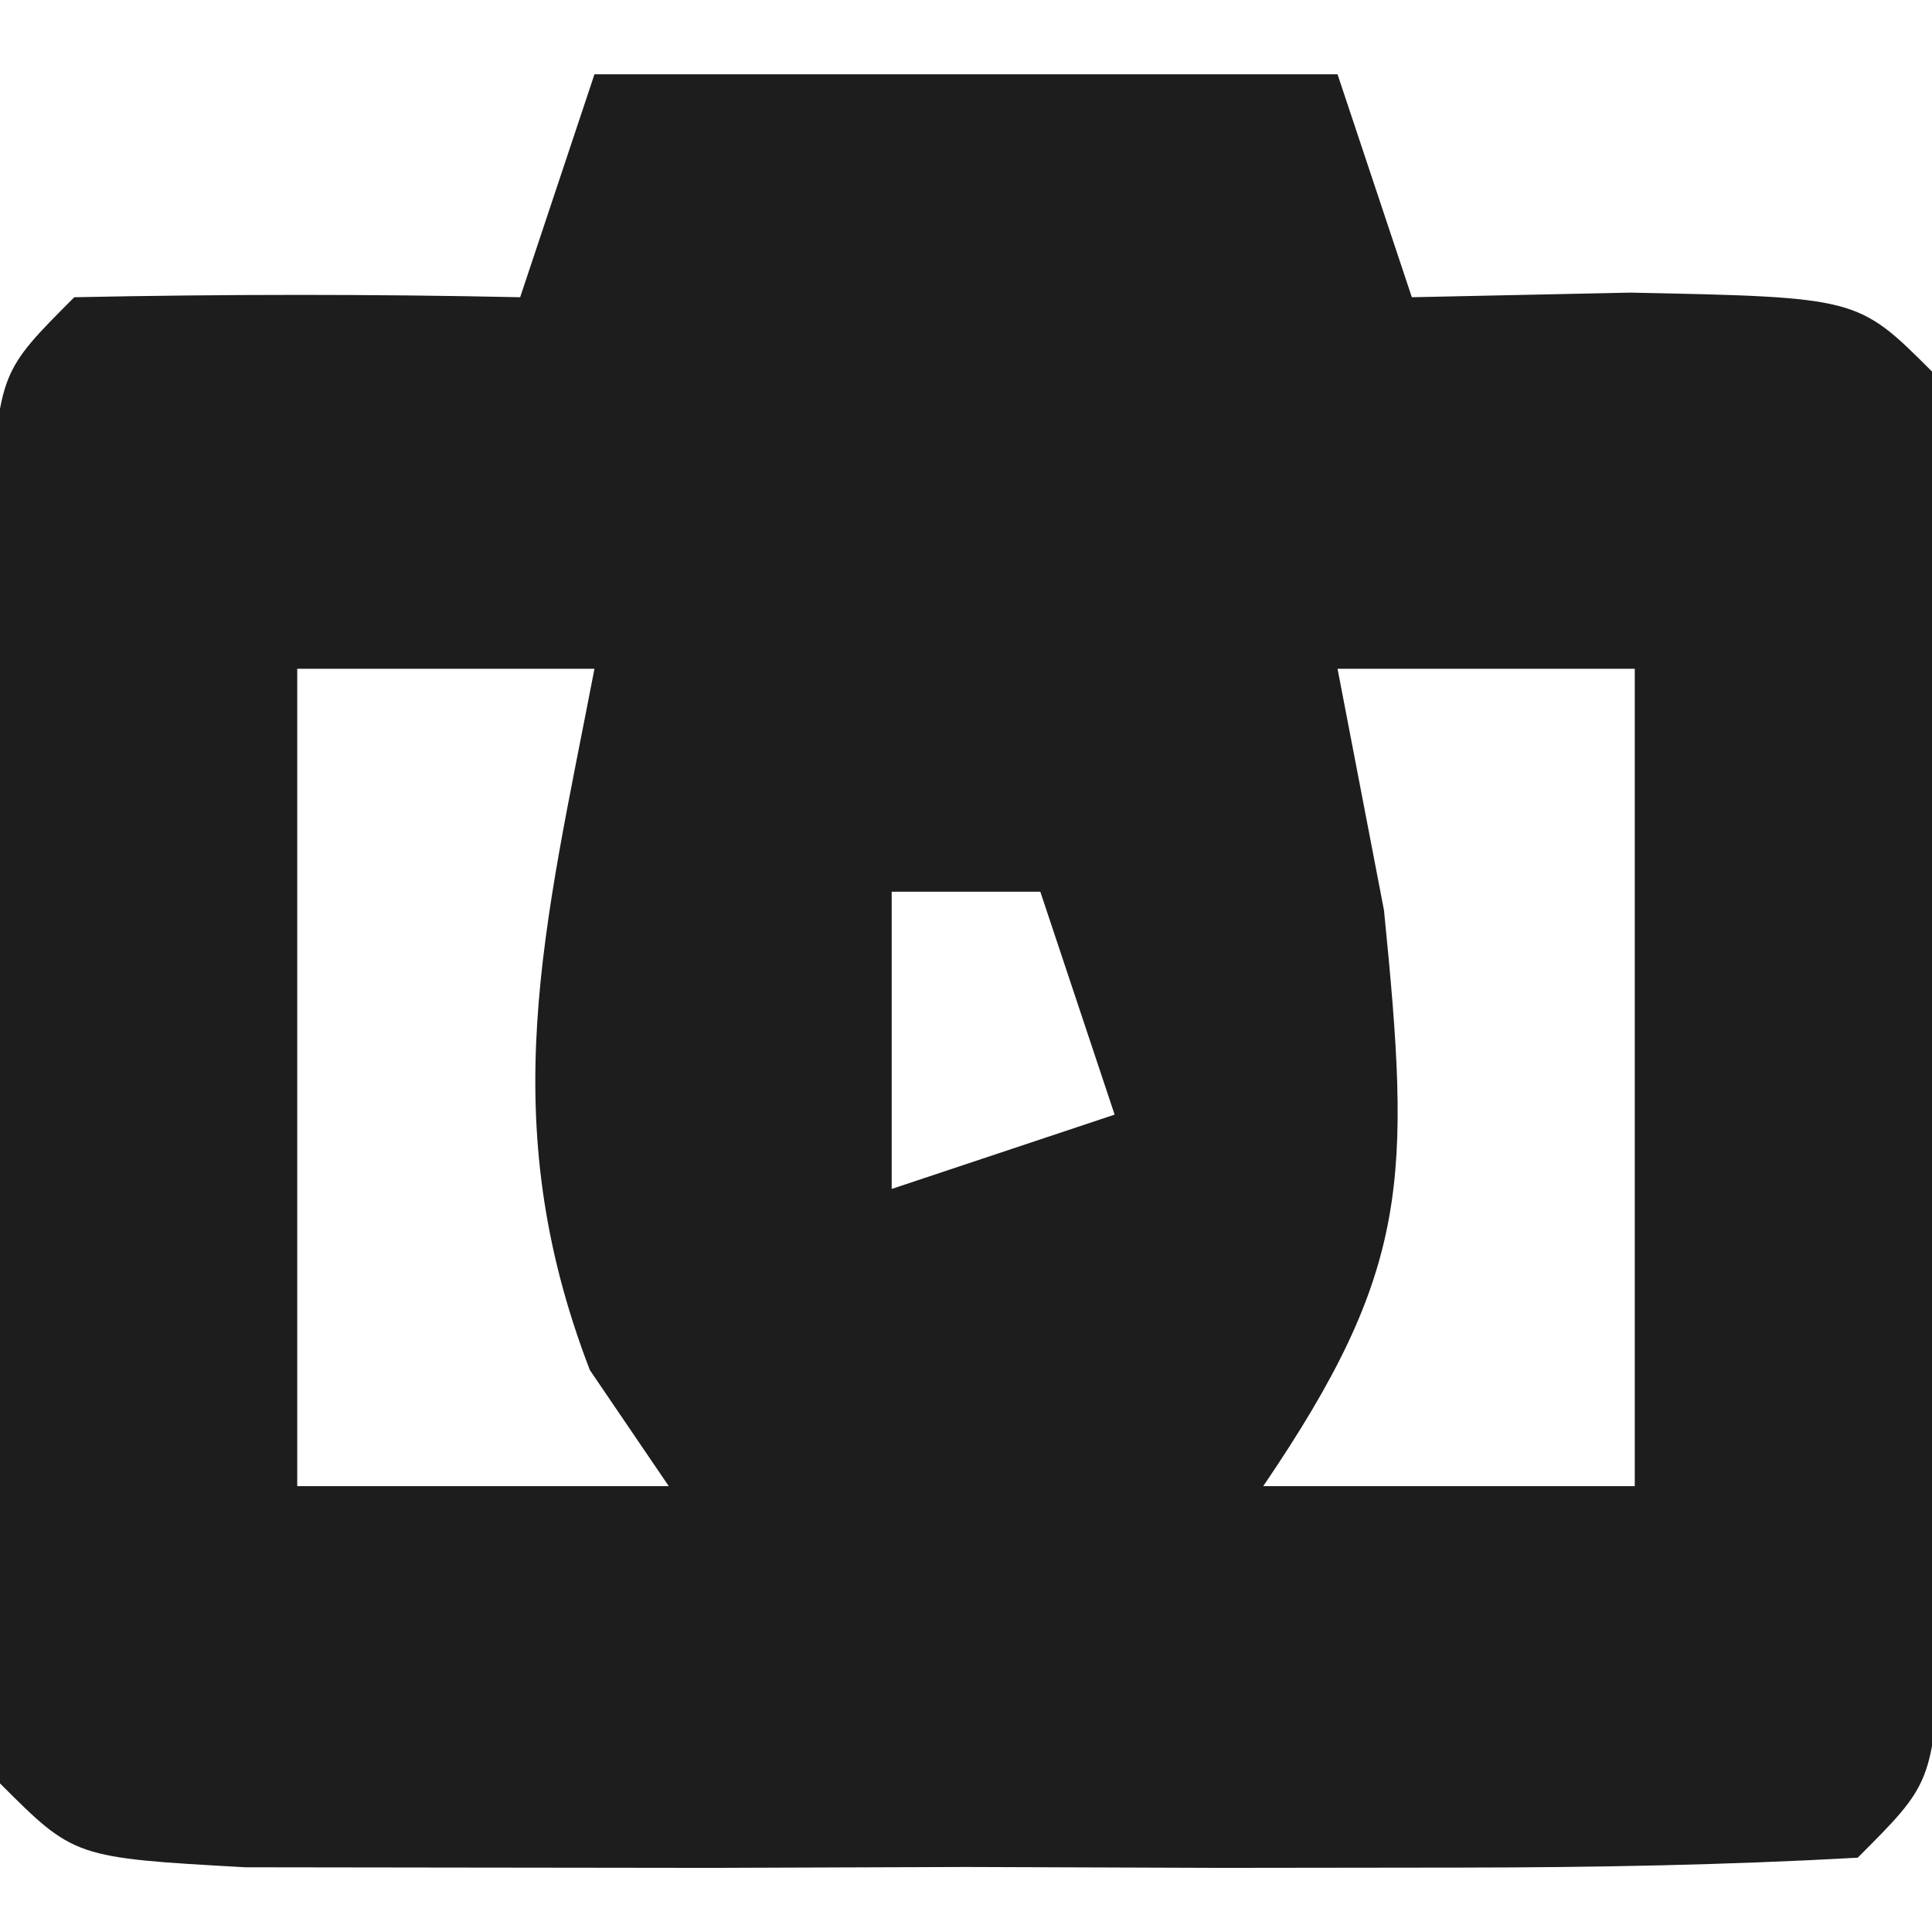 <?xml version="1.0" encoding="UTF-8"?>
<svg version="1.1" xmlns="http://www.w3.org/2000/svg" width="26" height="26">
<path d="M0 0 C3.3 0 6.6 0 10 0 C10.33 0.99 10.66 1.98 11 3 C11.969 2.979 12.939 2.959 13.938 2.938 C17 3 17 3 18 4 C18.099 5.403 18.131 6.812 18.133 8.219 C18.135 9.493 18.135 9.493 18.137 10.793 C18.133 11.686 18.129 12.58 18.125 13.5 C18.131 14.84 18.131 14.84 18.137 16.207 C18.135 17.057 18.134 17.906 18.133 18.781 C18.132 19.566 18.131 20.35 18.129 21.158 C18 23 18 23 17 24 C15.231 24.099 13.459 24.131 11.688 24.133 C10.612 24.134 9.537 24.135 8.43 24.137 C7.298 24.133 6.166 24.129 5 24.125 C3.868 24.129 2.736 24.133 1.57 24.137 C0.495 24.135 -0.58 24.134 -1.688 24.133 C-2.681 24.132 -3.675 24.131 -4.699 24.129 C-7 24 -7 24 -8 23 C-8.099 21.597 -8.131 20.188 -8.133 18.781 C-8.134 17.932 -8.135 17.082 -8.137 16.207 C-8.133 15.314 -8.129 14.42 -8.125 13.5 C-8.129 12.607 -8.133 11.713 -8.137 10.793 C-8.135 9.943 -8.134 9.094 -8.133 8.219 C-8.132 7.434 -8.131 6.65 -8.129 5.842 C-8 4 -8 4 -7 3 C-5 2.959 -3 2.957 -1 3 C-0.67 2.01 -0.34 1.02 0 0 Z M3 5 C7 6 7 6 7 6 Z M-4 8 C-4 11.63 -4 15.26 -4 19 C-2.35 19 -0.7 19 1 19 C0.649 18.484 0.299 17.969 -0.062 17.438 C-1.362 14.06 -0.672 11.495 0 8 C-1.32 8 -2.64 8 -4 8 Z M10 8 C10.206 9.072 10.412 10.145 10.625 11.25 C10.988 14.876 10.984 16.083 9 19 C10.65 19 12.3 19 14 19 C14 15.37 14 11.74 14 8 C12.68 8 11.36 8 10 8 Z M4 11 C4 12.32 4 13.64 4 15 C4.99 14.67 5.98 14.34 7 14 C6.67 13.01 6.34 12.02 6 11 C5.34 11 4.68 11 4 11 Z " fill="#1D1D1D" transform="translate(8,1)"/>
</svg>
